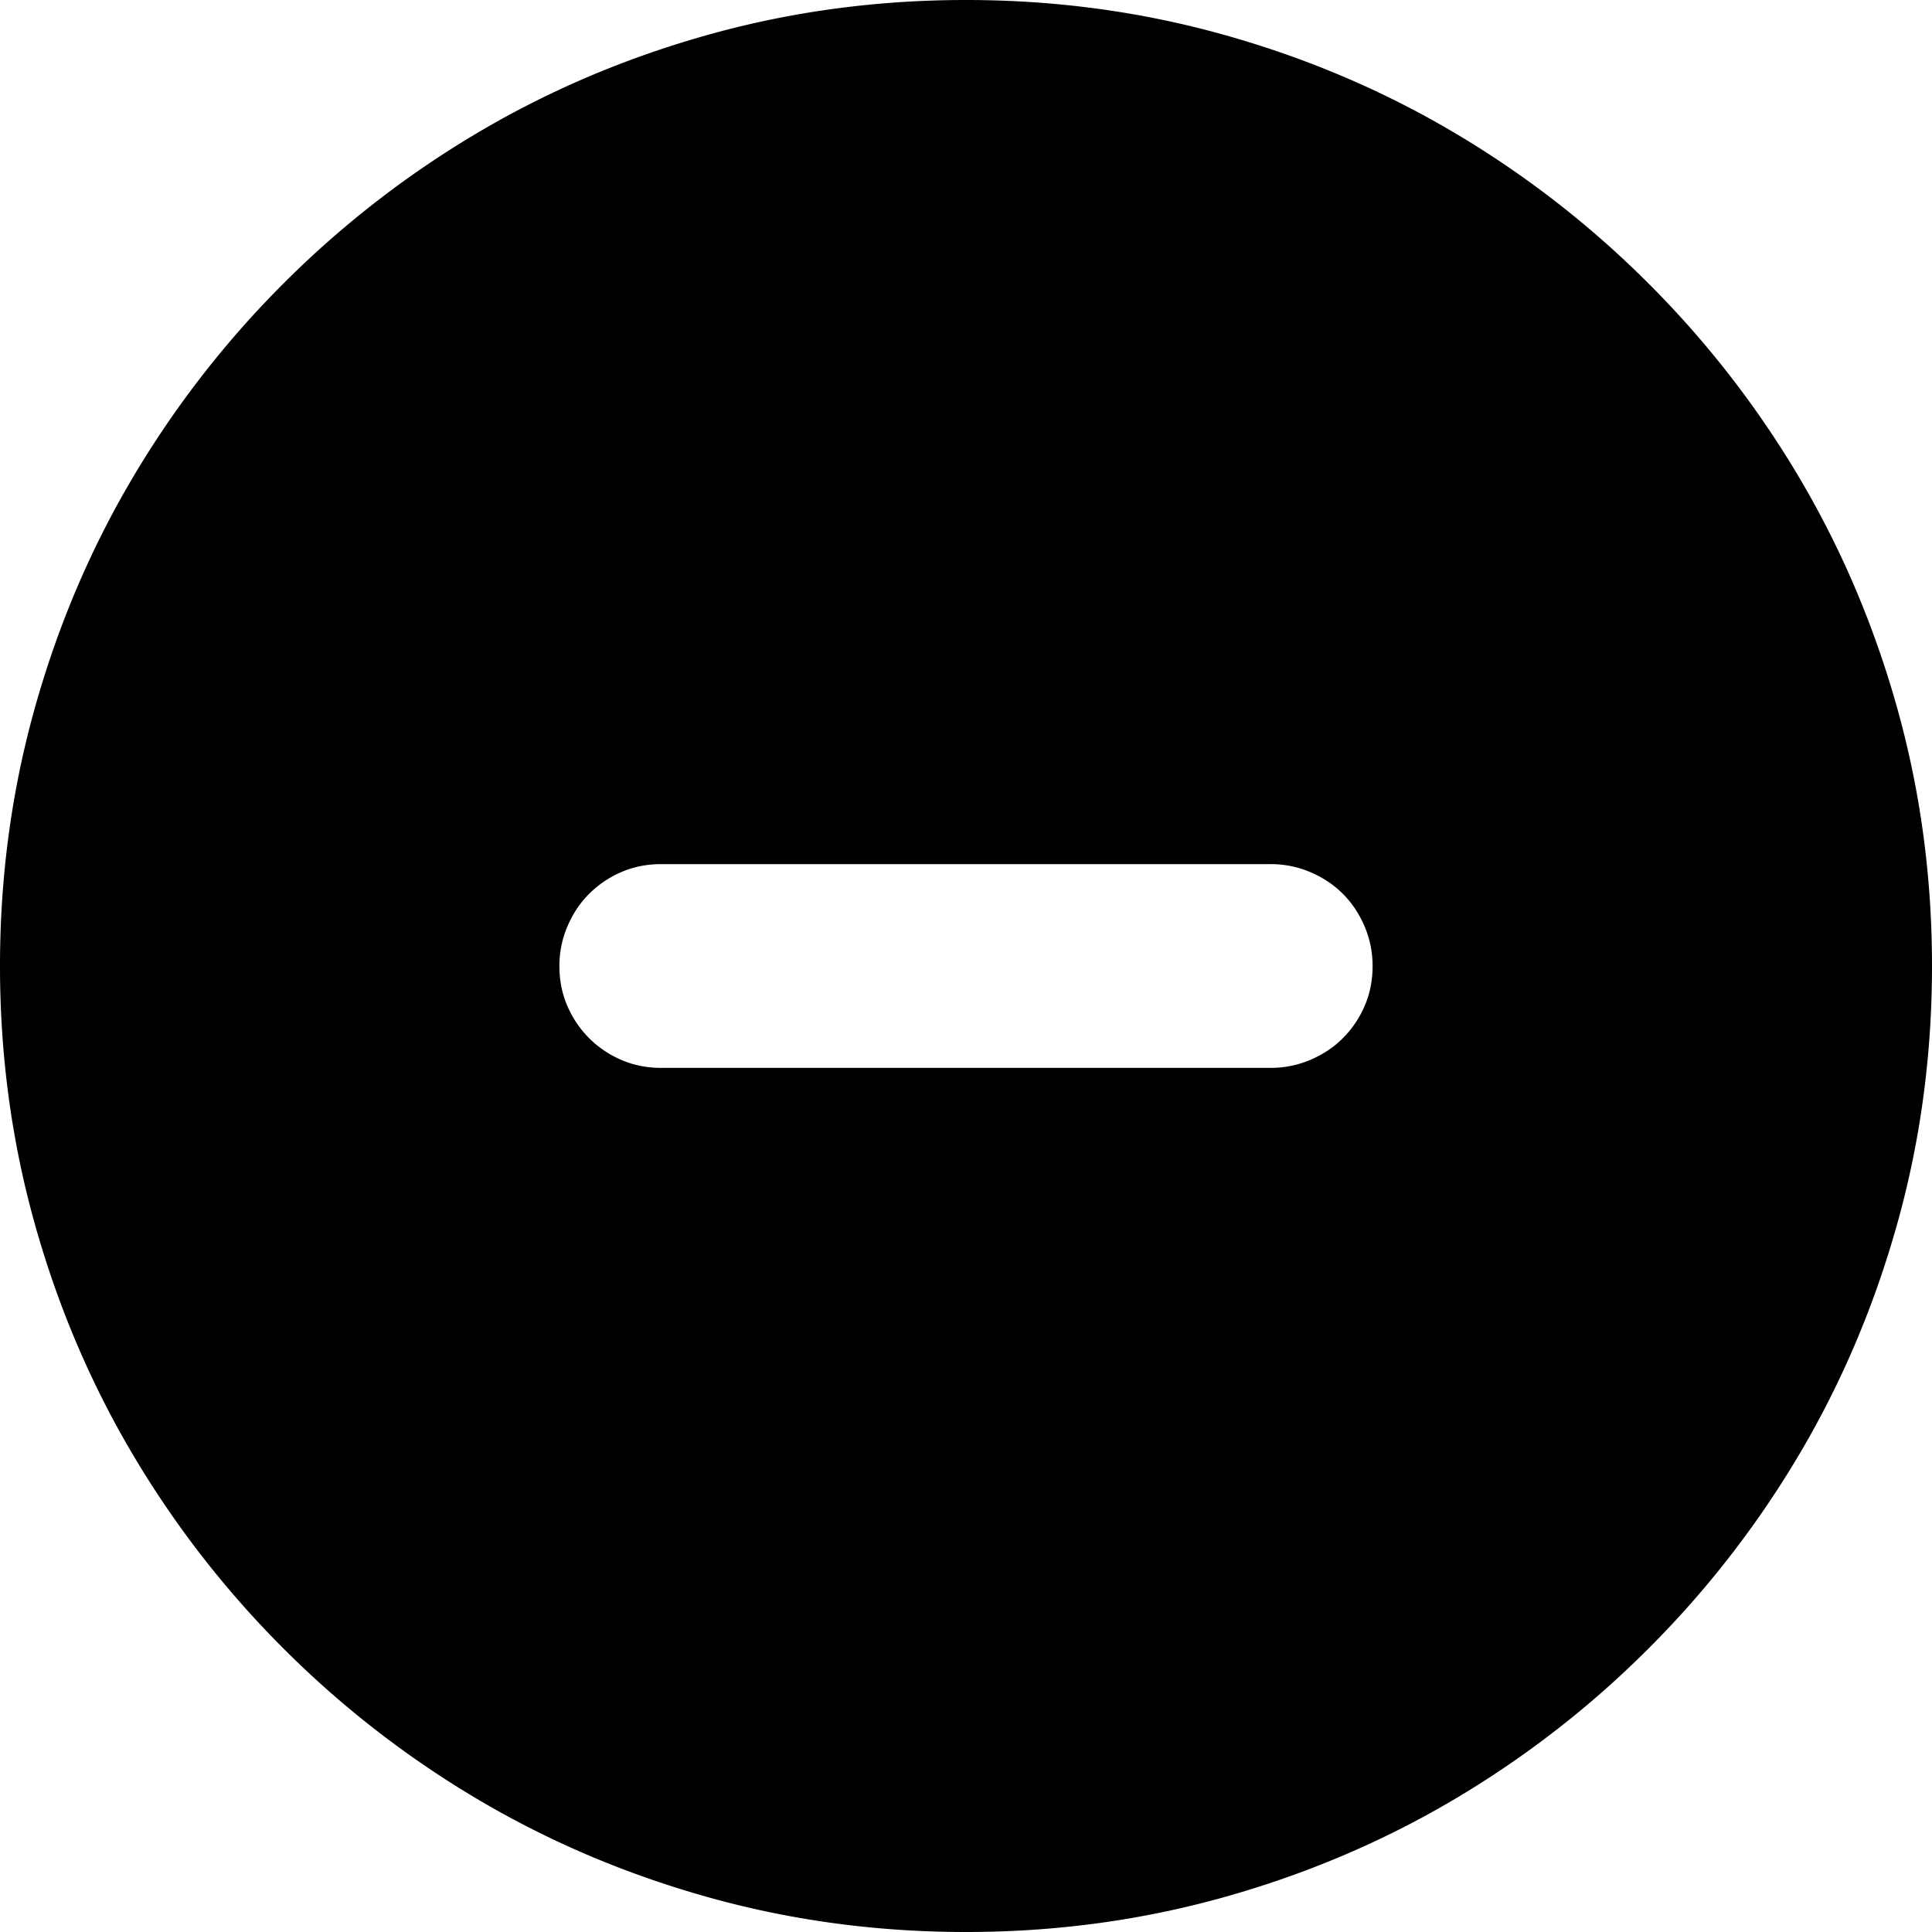 <svg width="240" height="240" viewBox="0 0 240 240" xmlns="http://www.w3.org/2000/svg">
  <path d="M120 0c11.016 0 21.64 1.426 31.875 4.277 10.234 2.852 19.785 6.895 28.652 12.13a121.582 121.582 0 0 1 24.258 18.808 121.582 121.582 0 0 1 18.809 24.258c5.234 8.867 9.277 18.418 12.129 28.652C238.574 98.359 240 108.985 240 120c0 11.016-1.426 21.64-4.277 31.875-2.852 10.234-6.895 19.785-12.13 28.652a121.582 121.582 0 0 1-18.808 24.258 121.582 121.582 0 0 1-24.258 18.809c-8.867 5.234-18.418 9.277-28.652 12.129C141.641 238.574 131.015 240 120 240c-11.016 0-21.64-1.426-31.875-4.277-10.234-2.852-19.785-6.895-28.652-12.13a121.582 121.582 0 0 1-24.258-18.808 121.582 121.582 0 0 1-18.809-24.258c-5.234-8.867-9.277-18.418-12.129-28.652C1.426 141.641 0 131.015 0 120c0-11.016 1.426-21.64 4.277-31.875 2.852-10.234 6.895-19.785 12.13-28.652a121.582 121.582 0 0 1 18.808-24.258 121.582 121.582 0 0 1 24.258-18.809C68.34 11.172 77.89 7.13 88.125 4.277 98.359 1.426 108.985 0 120 0zm37.852 132.656c1.718 0 3.359-.332 4.921-.996 1.563-.664 2.91-1.562 4.043-2.695a12.817 12.817 0 0 0 2.696-3.985c.664-1.523.996-3.183.996-4.98 0-1.719-.332-3.36-.996-4.922-.664-1.562-1.563-2.91-2.696-4.043-1.132-1.133-2.48-2.031-4.043-2.695a12.455 12.455 0 0 0-4.921-.996H82.148c-1.796 0-3.457.332-4.98.996a12.817 12.817 0 0 0-3.984 2.695c-1.133 1.133-2.032 2.48-2.696 4.043a12.455 12.455 0 0 0-.996 4.922c0 1.797.332 3.457.996 4.98a12.817 12.817 0 0 0 2.696 3.985 12.817 12.817 0 0 0 3.984 2.695c1.523.664 3.184.996 4.98.996h75.704z" fill-rule="evenodd"/>
</svg>
